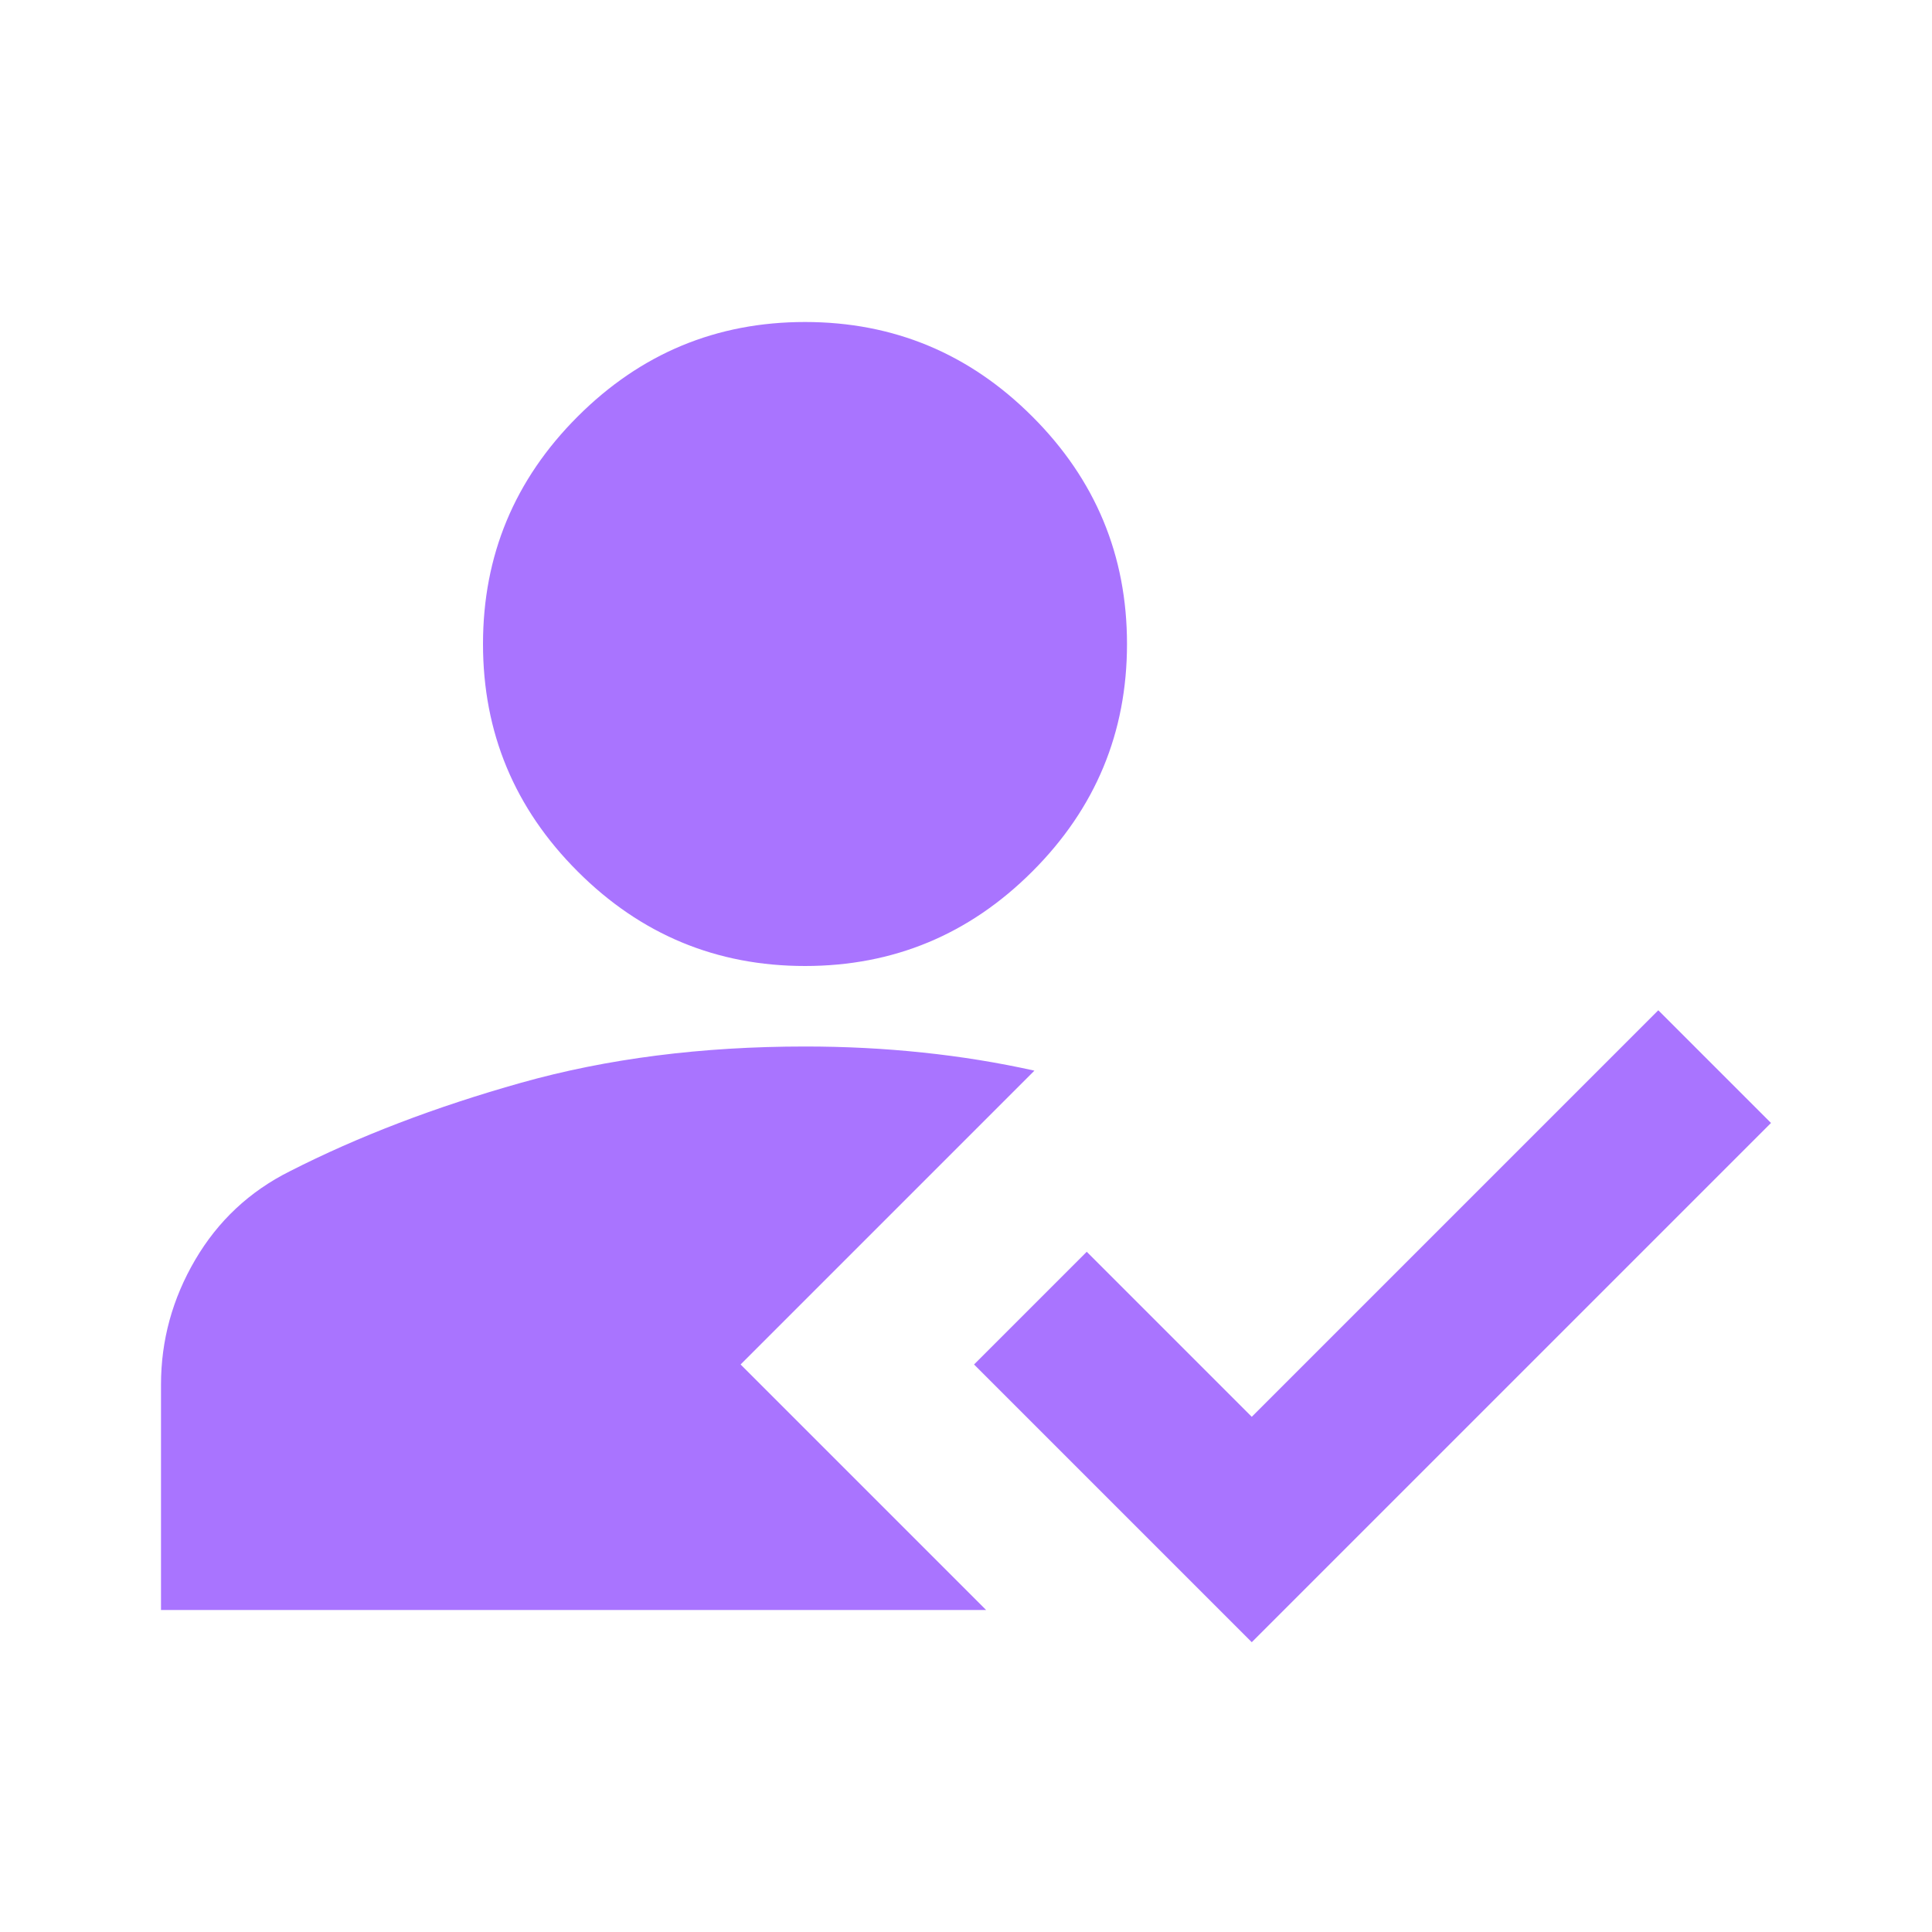 <svg width="60" height="60" viewBox="0 0 60 60" fill="none" xmlns="http://www.w3.org/2000/svg">
<path d="M38.875 51L30.25 42.375L33.75 38.875L38.875 44L51.5 31.375L55 34.875L38.875 51ZM25 30C22.25 30 19.896 29.021 17.938 27.062C15.979 25.104 15 22.75 15 20C15 17.25 15.979 14.896 17.938 12.938C19.896 10.979 22.25 10 25 10C27.75 10 30.104 10.979 32.062 12.938C34.021 14.896 35 17.25 35 20C35 22.75 34.021 25.104 32.062 27.062C30.104 29.021 27.75 30 25 30ZM32.125 33.25L23 42.375L30.625 50H5V43C5 41.625 5.354 40.333 6.062 39.125C6.771 37.917 7.75 37 9 36.375C11.125 35.292 13.521 34.375 16.188 33.625C18.854 32.875 21.792 32.5 25 32.5C26.25 32.5 27.469 32.562 28.656 32.688C29.844 32.812 31 33 32.125 33.25Z" fill="#A974FF"/>
</svg>
